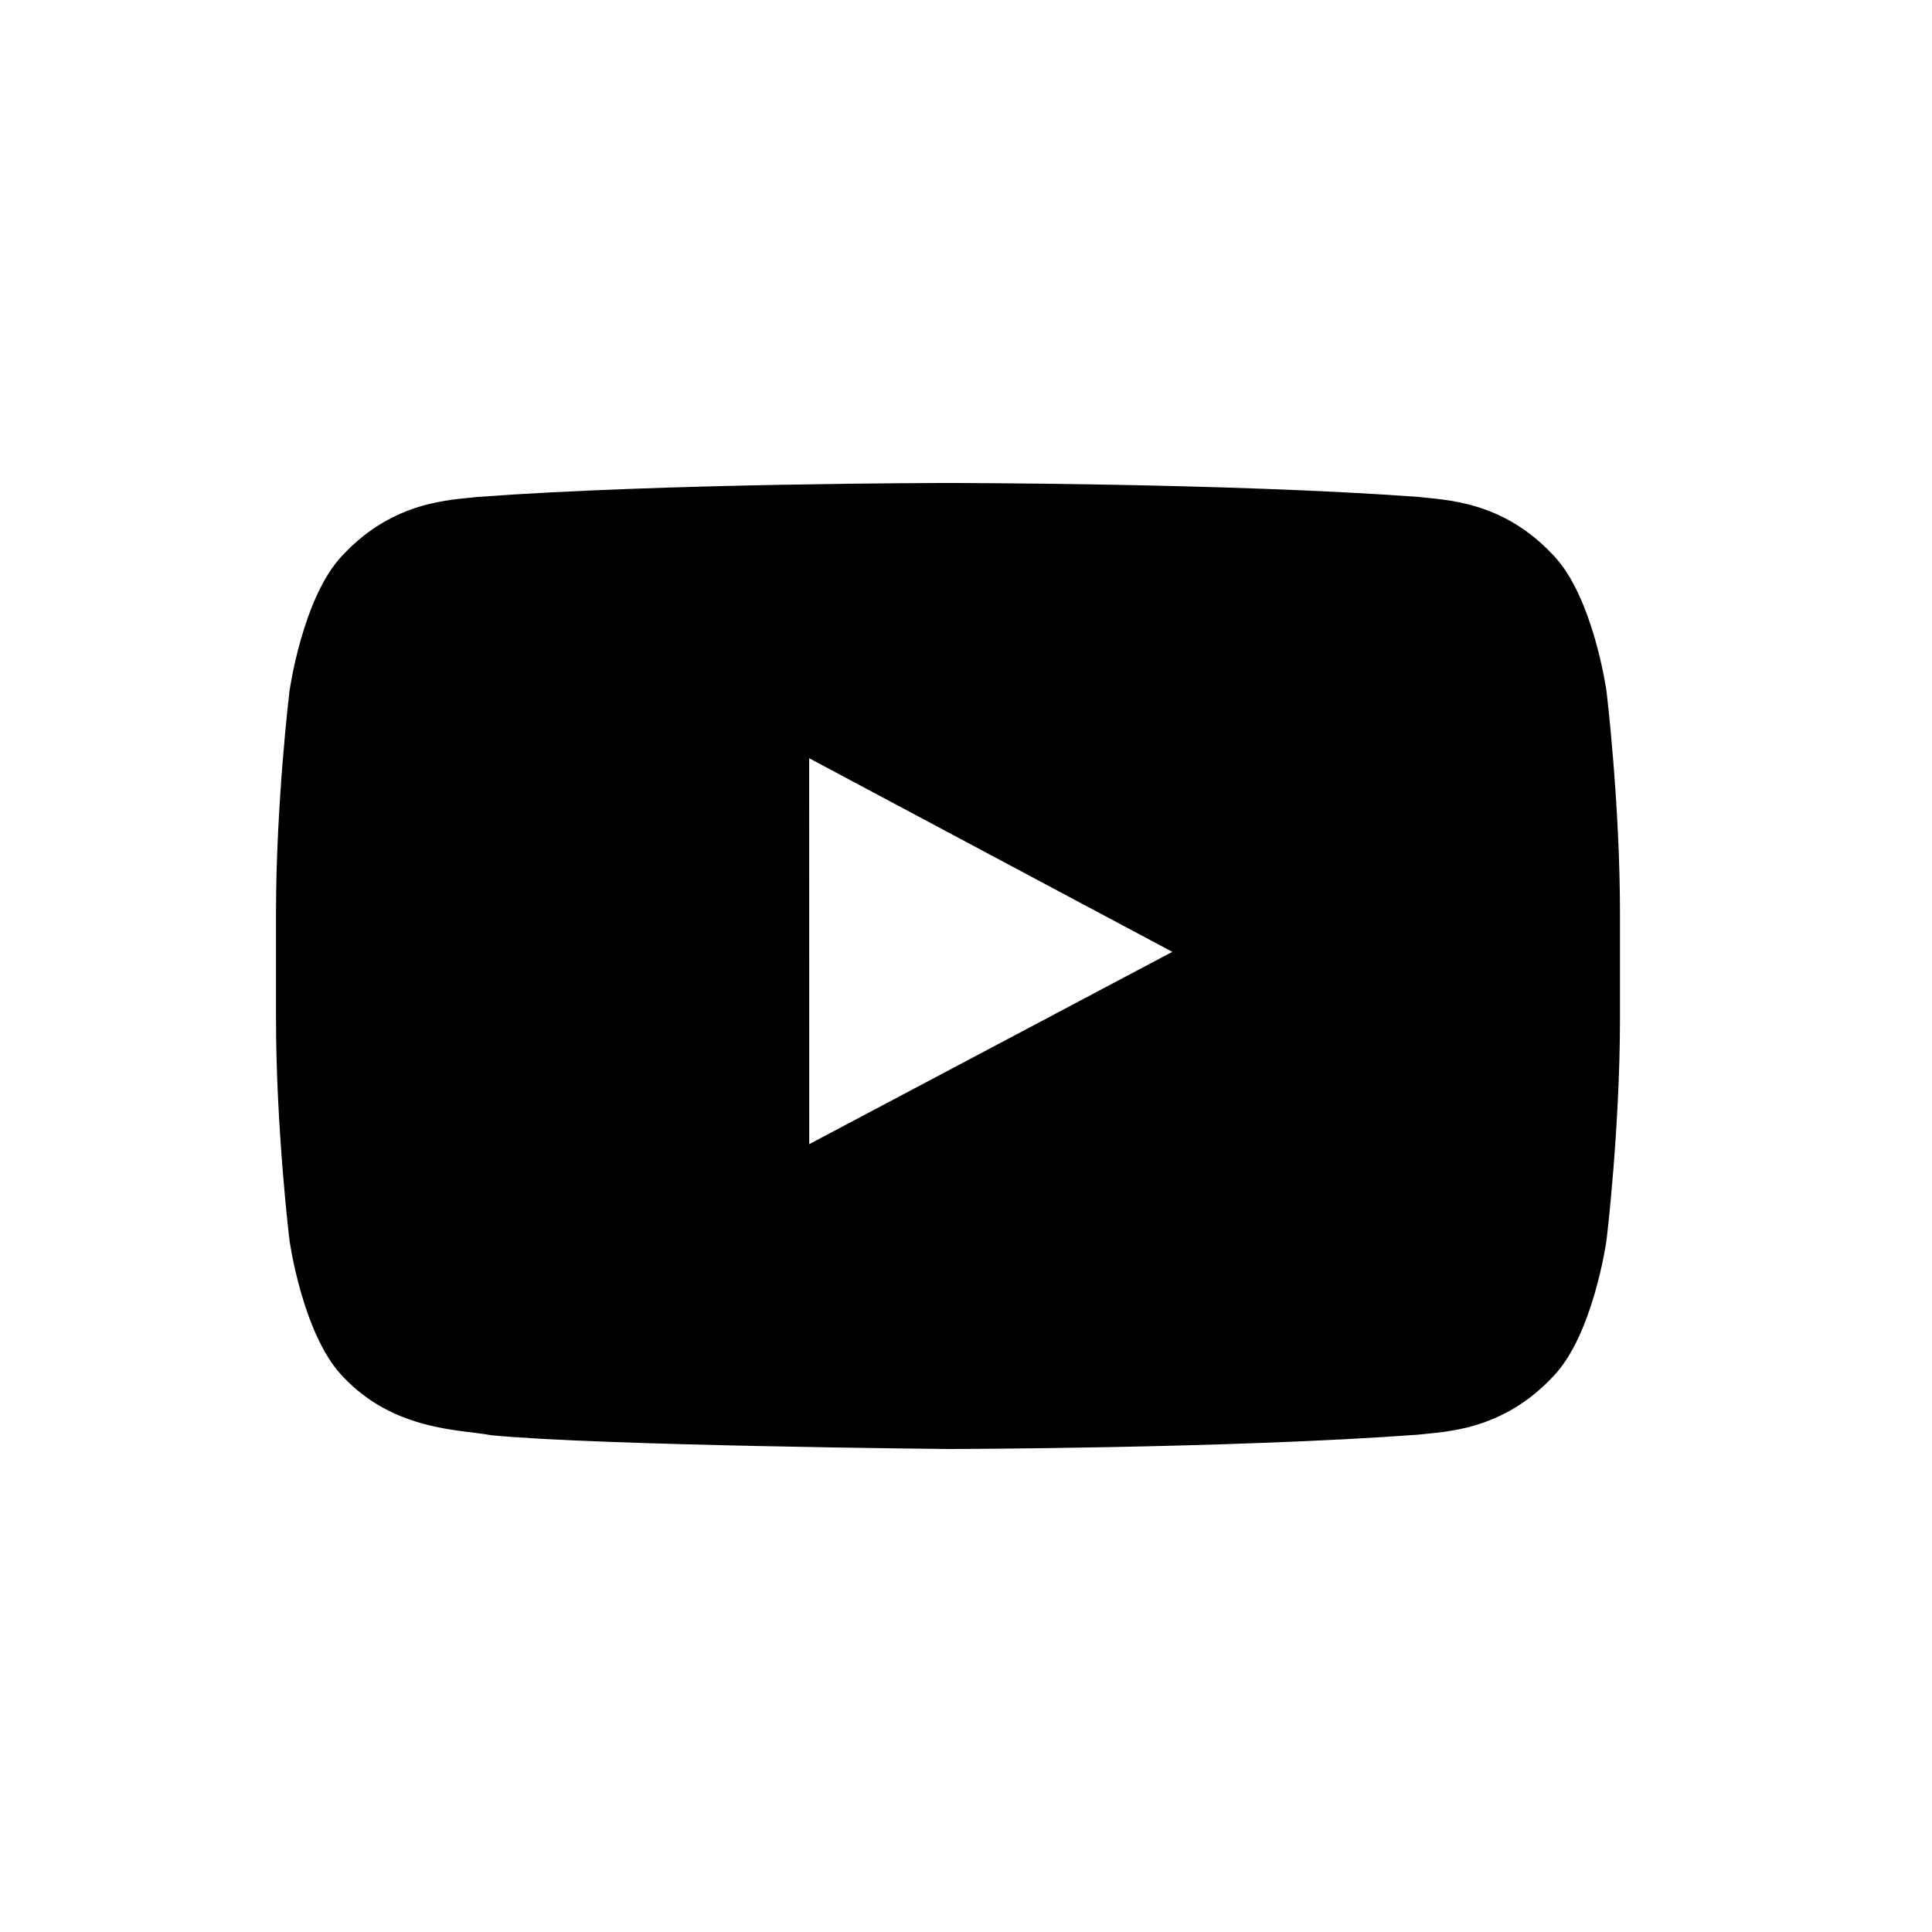 <svg version="1.1" viewBox="0 0 28 28" xmlns="http://www.w3.org/2000/svg" xmlns:xlink="http://www.w3.org/1999/xlink"><path d="M11.728,16.582 L11.727,10.989 L16.99,13.795 L11.728,16.582 Z M23.283,10.02 C23.283,10.02 23.093,8.648 22.509,8.044 C21.768,7.251 20.938,7.248 20.558,7.202 C17.832,7 13.743,7 13.743,7 L13.735,7 C13.735,7 9.646,7 6.921,7.202 C6.539,7.248 5.71,7.251 4.968,8.044 C4.385,8.648 4.195,10.02 4.195,10.02 C4.195,10.02 4,11.631 4,13.241 L4,14.752 C4,16.363 4.195,17.973 4.195,17.973 C4.195,17.973 4.385,19.345 4.968,19.949 C5.71,20.742 6.683,20.717 7.117,20.8 C8.675,20.953 13.739,21 13.739,21 C13.739,21 17.832,20.994 20.558,20.792 C20.938,20.746 21.768,20.742 22.509,19.949 C23.093,19.345 23.283,17.973 23.283,17.973 C23.283,17.973 23.478,16.363 23.478,14.752 L23.478,13.241 C23.478,11.631 23.283,10.02 23.283,10.02 L23.283,10.02 Z"></path></svg>